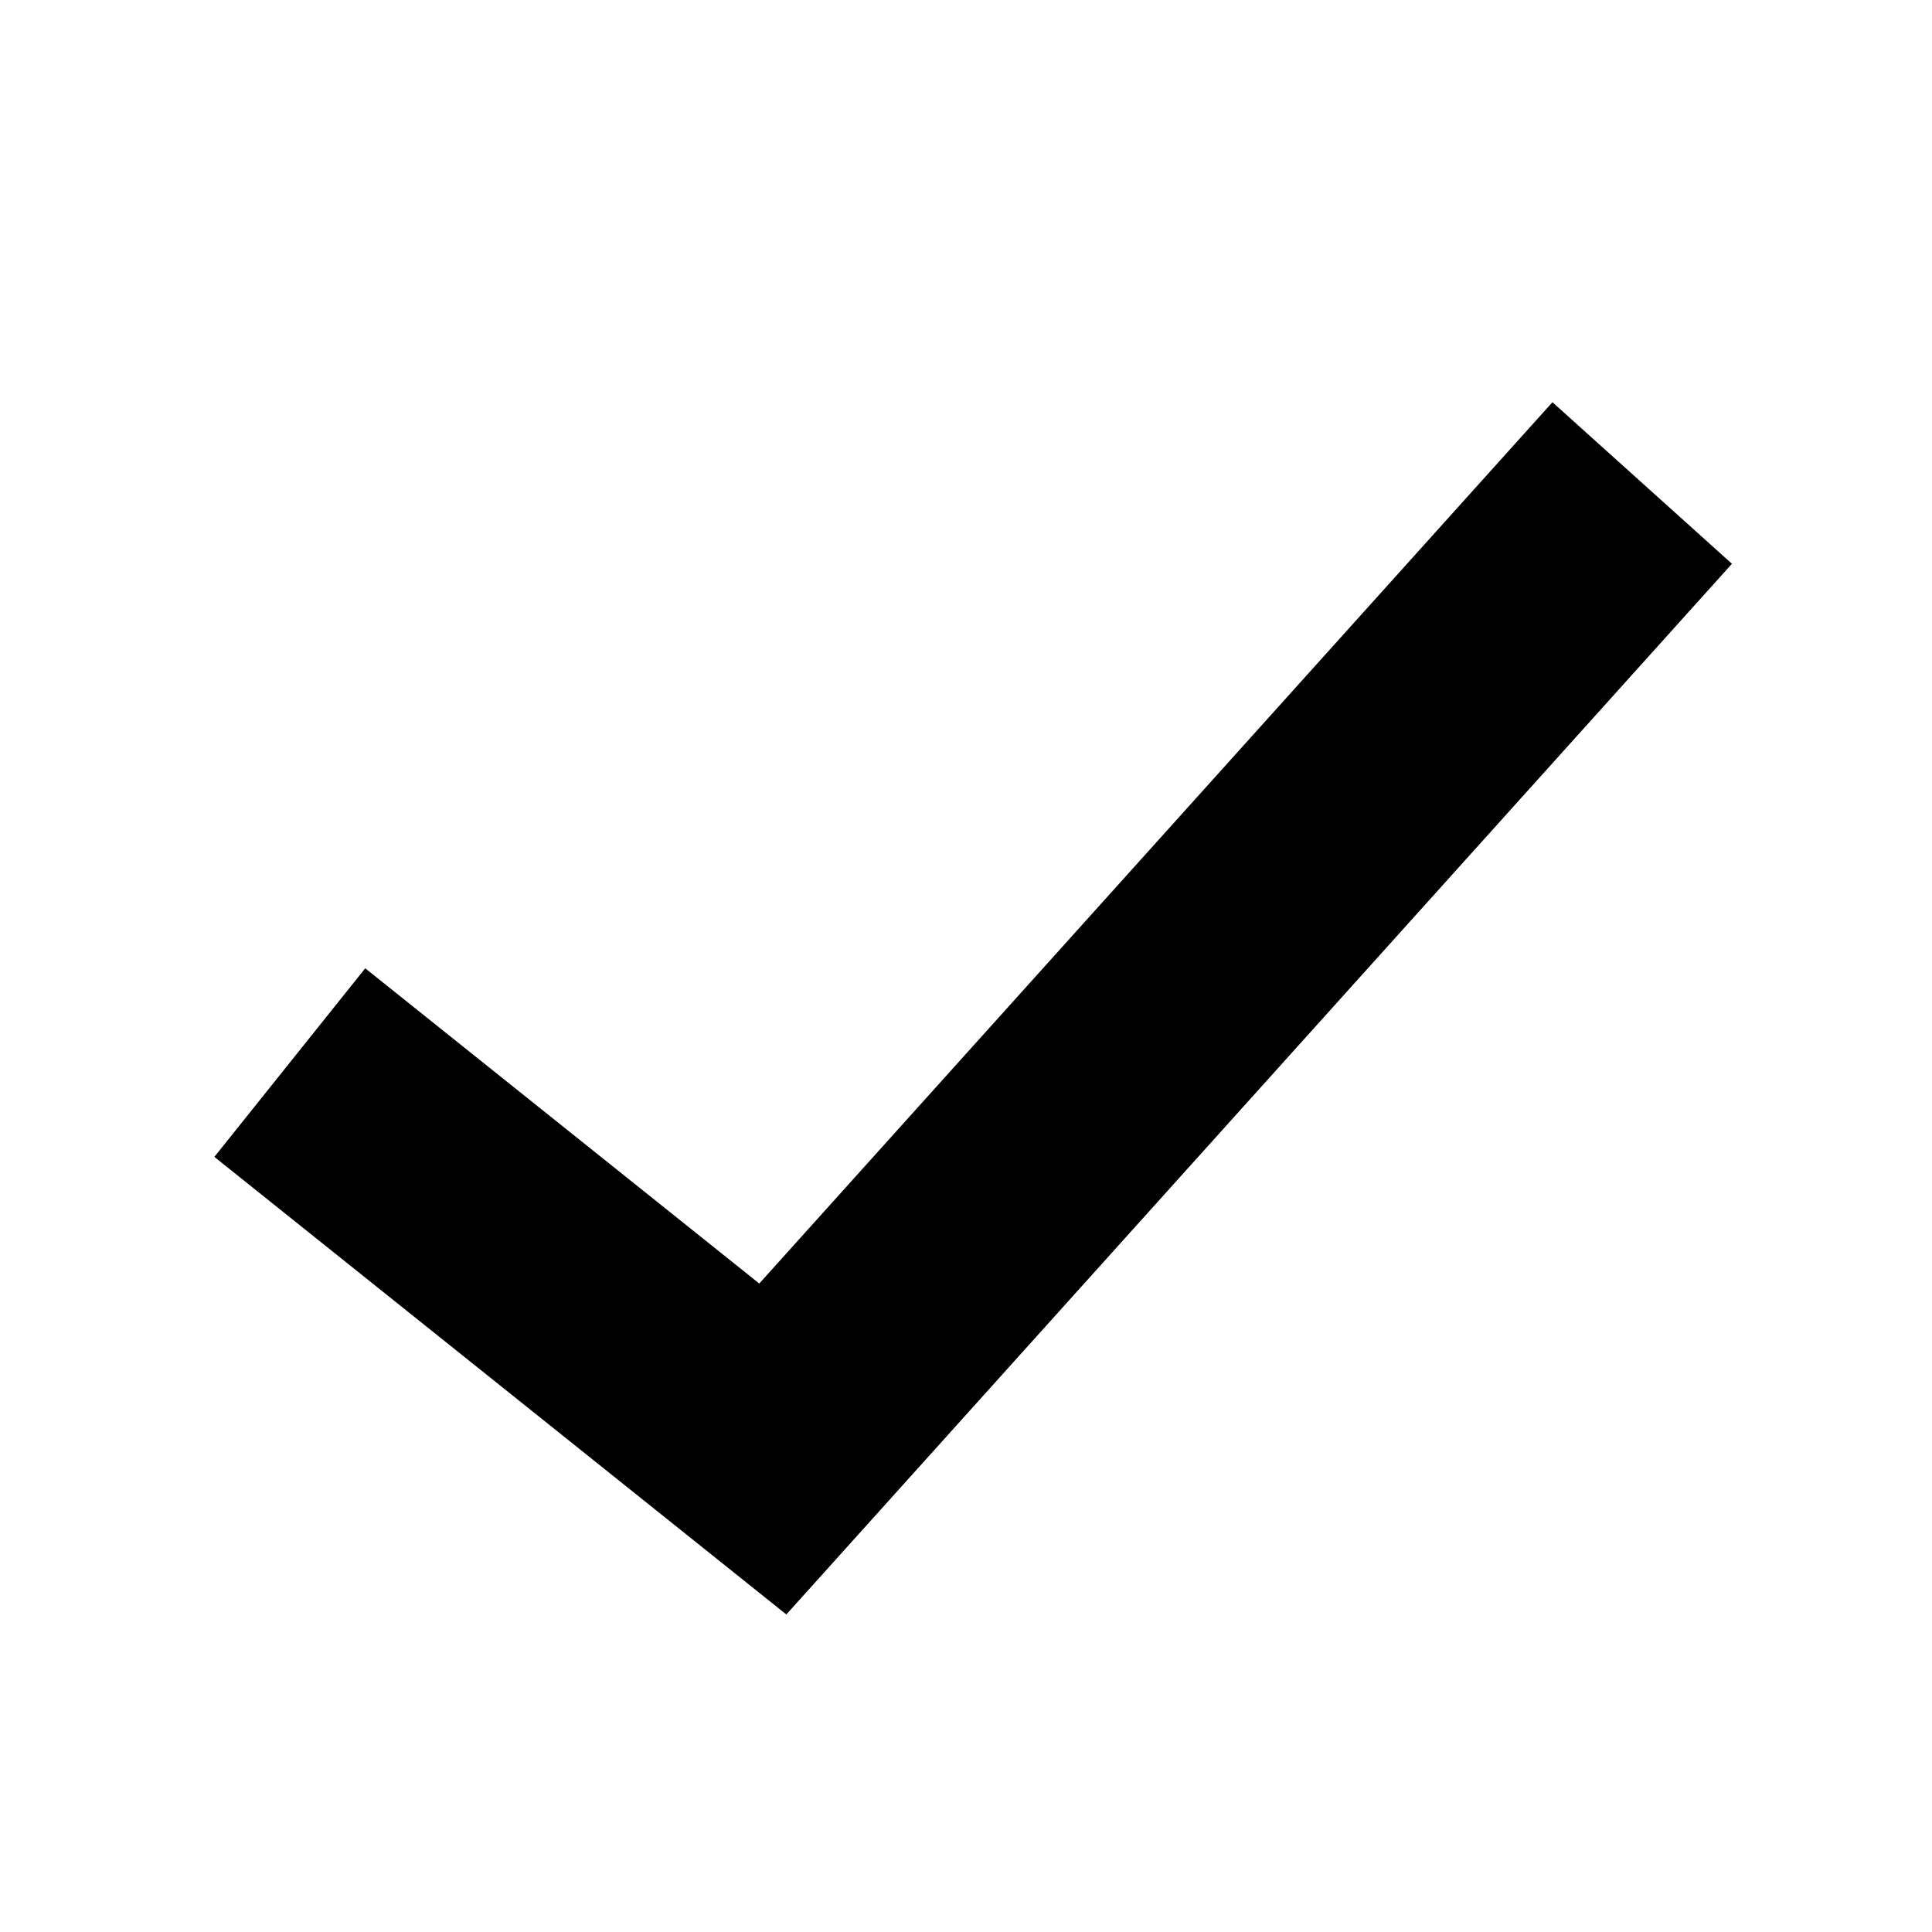 <svg xmlns="http://www.w3.org/2000/svg" id="Layer_1" width="512" height="512" viewBox="0 0 512 512"><path d="M208.387 427.85L56.81 306.587l39.98-49.975 104.423 83.538 210.202-233.557 47.57 42.814z"/></svg>